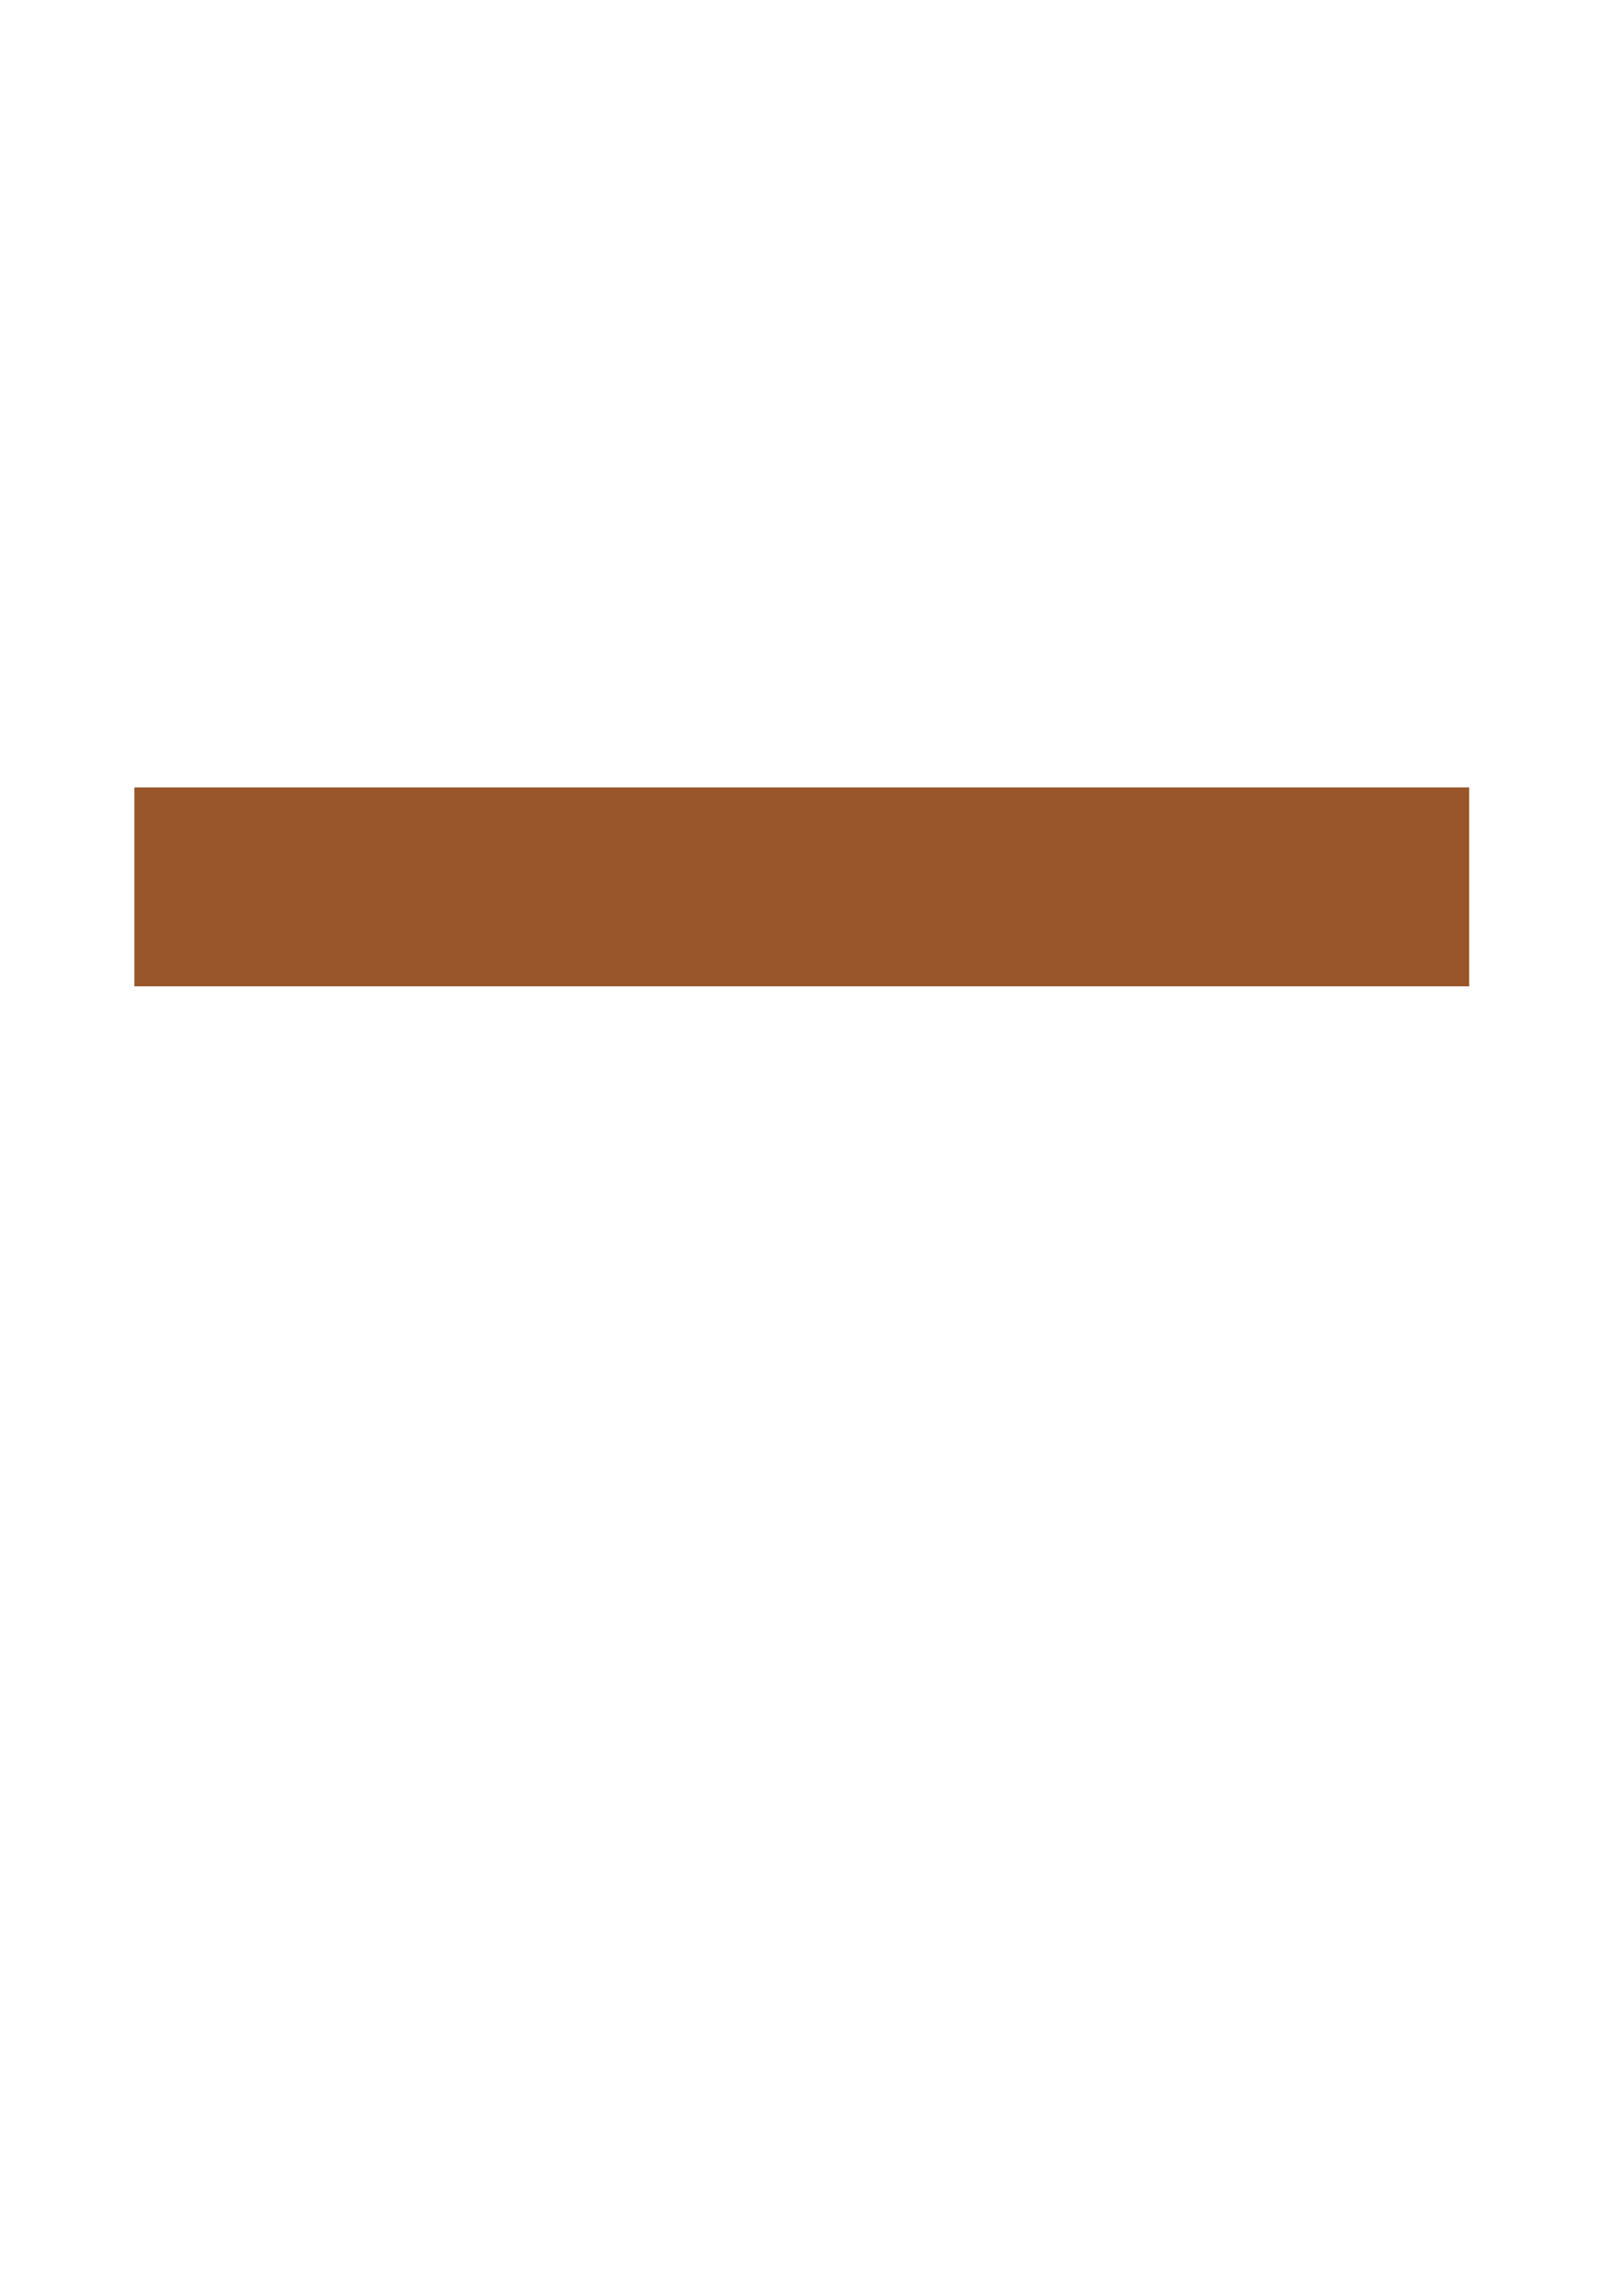 <?xml version="1.0" encoding="UTF-8" standalone="no"?>
<!-- Created with Inkscape (http://www.inkscape.org/) -->

<svg
   xmlns:dc="http://purl.org/dc/elements/1.1/"
   xmlns:cc="http://creativecommons.org/ns#"
   xmlns:rdf="http://www.w3.org/1999/02/22-rdf-syntax-ns#"
   xmlns:svg="http://www.w3.org/2000/svg"
   xmlns="http://www.w3.org/2000/svg"
   xmlns:sodipodi="http://sodipodi.sourceforge.net/DTD/sodipodi-0.dtd"
   xmlns:inkscape="http://www.inkscape.org/namespaces/inkscape"
   width="210mm"
   height="297mm"
   viewBox="0 0 744.094 1052.362"
   id="svg3588"
   version="1.1"
   inkscape:version="0.91 r13725"
   sodipodi:docname="platform.svg">
  <defs
     id="defs3590">
    <clipPath
       clipPathUnits="userSpaceOnUse"
       id="clipPath4456">
      <rect
         y="360.919"
         x="61.742"
         height="113.137"
         width="611.142"
         id="rect4458"
         style="color:#000000;display:inline;overflow:visible;visibility:visible;opacity:1;fill:#784421;fill-opacity:1;fill-rule:nonzero;stroke:none;stroke-width:4;stroke-linecap:butt;stroke-linejoin:round;stroke-miterlimit:4;stroke-dasharray:none;stroke-dashoffset:0;stroke-opacity:1;marker:none;enable-background:accumulate" />
    </clipPath>
    <clipPath
       clipPathUnits="userSpaceOnUse"
       id="clipPath4460">
      <rect
         y="360.919"
         x="61.742"
         height="113.137"
         width="611.142"
         id="rect4462"
         style="color:#000000;display:inline;overflow:visible;visibility:visible;opacity:1;fill:#784421;fill-opacity:1;fill-rule:nonzero;stroke:none;stroke-width:4;stroke-linecap:butt;stroke-linejoin:round;stroke-miterlimit:4;stroke-dasharray:none;stroke-dashoffset:0;stroke-opacity:1;marker:none;enable-background:accumulate" />
    </clipPath>
    <clipPath
       clipPathUnits="userSpaceOnUse"
       id="clipPath4464">
      <rect
         y="360.919"
         x="61.742"
         height="113.137"
         width="611.142"
         id="rect4466"
         style="color:#000000;display:inline;overflow:visible;visibility:visible;opacity:1;fill:#784421;fill-opacity:1;fill-rule:nonzero;stroke:none;stroke-width:4;stroke-linecap:butt;stroke-linejoin:round;stroke-miterlimit:4;stroke-dasharray:none;stroke-dashoffset:0;stroke-opacity:1;marker:none;enable-background:accumulate" />
    </clipPath>
    <clipPath
       clipPathUnits="userSpaceOnUse"
       id="clipPath4468">
      <rect
         y="360.919"
         x="61.742"
         height="113.137"
         width="611.142"
         id="rect4470"
         style="color:#000000;display:inline;overflow:visible;visibility:visible;opacity:1;fill:#784421;fill-opacity:1;fill-rule:nonzero;stroke:none;stroke-width:4;stroke-linecap:butt;stroke-linejoin:round;stroke-miterlimit:4;stroke-dasharray:none;stroke-dashoffset:0;stroke-opacity:1;marker:none;enable-background:accumulate" />
    </clipPath>
    <clipPath
       clipPathUnits="userSpaceOnUse"
       id="clipPath4472">
      <rect
         y="360.919"
         x="61.742"
         height="113.137"
         width="611.142"
         id="rect4474"
         style="color:#000000;display:inline;overflow:visible;visibility:visible;opacity:1;fill:#784421;fill-opacity:1;fill-rule:nonzero;stroke:none;stroke-width:4;stroke-linecap:butt;stroke-linejoin:round;stroke-miterlimit:4;stroke-dasharray:none;stroke-dashoffset:0;stroke-opacity:1;marker:none;enable-background:accumulate" />
    </clipPath>
    <clipPath
       clipPathUnits="userSpaceOnUse"
       id="clipPath4476">
      <rect
         y="360.919"
         x="61.742"
         height="113.137"
         width="611.142"
         id="rect4478"
         style="color:#000000;display:inline;overflow:visible;visibility:visible;opacity:1;fill:#784421;fill-opacity:1;fill-rule:nonzero;stroke:none;stroke-width:4;stroke-linecap:butt;stroke-linejoin:round;stroke-miterlimit:4;stroke-dasharray:none;stroke-dashoffset:0;stroke-opacity:1;marker:none;enable-background:accumulate" />
    </clipPath>
    <clipPath
       clipPathUnits="userSpaceOnUse"
       id="clipPath4480">
      <rect
         y="360.919"
         x="61.742"
         height="113.137"
         width="611.142"
         id="rect4482"
         style="color:#000000;display:inline;overflow:visible;visibility:visible;opacity:1;fill:#784421;fill-opacity:1;fill-rule:nonzero;stroke:none;stroke-width:4;stroke-linecap:butt;stroke-linejoin:round;stroke-miterlimit:4;stroke-dasharray:none;stroke-dashoffset:0;stroke-opacity:1;marker:none;enable-background:accumulate" />
    </clipPath>
    <clipPath
       clipPathUnits="userSpaceOnUse"
       id="clipPath4484">
      <rect
         y="360.919"
         x="61.742"
         height="113.137"
         width="611.142"
         id="rect4486"
         style="color:#000000;display:inline;overflow:visible;visibility:visible;opacity:1;fill:#784421;fill-opacity:1;fill-rule:nonzero;stroke:none;stroke-width:4;stroke-linecap:butt;stroke-linejoin:round;stroke-miterlimit:4;stroke-dasharray:none;stroke-dashoffset:0;stroke-opacity:1;marker:none;enable-background:accumulate" />
    </clipPath>
    <clipPath
       clipPathUnits="userSpaceOnUse"
       id="clipPath4488">
      <rect
         y="360.919"
         x="61.742"
         height="113.137"
         width="611.142"
         id="rect4490"
         style="color:#000000;display:inline;overflow:visible;visibility:visible;opacity:1;fill:#784421;fill-opacity:1;fill-rule:nonzero;stroke:none;stroke-width:4;stroke-linecap:butt;stroke-linejoin:round;stroke-miterlimit:4;stroke-dasharray:none;stroke-dashoffset:0;stroke-opacity:1;marker:none;enable-background:accumulate" />
    </clipPath>
    <clipPath
       clipPathUnits="userSpaceOnUse"
       id="clipPath4492">
      <rect
         y="360.919"
         x="61.742"
         height="113.137"
         width="611.142"
         id="rect4494"
         style="color:#000000;display:inline;overflow:visible;visibility:visible;opacity:1;fill:#784421;fill-opacity:1;fill-rule:nonzero;stroke:none;stroke-width:4;stroke-linecap:butt;stroke-linejoin:round;stroke-miterlimit:4;stroke-dasharray:none;stroke-dashoffset:0;stroke-opacity:1;marker:none;enable-background:accumulate" />
    </clipPath>
    <clipPath
       clipPathUnits="userSpaceOnUse"
       id="clipPath4496">
      <rect
         y="360.919"
         x="61.742"
         height="113.137"
         width="611.142"
         id="rect4498"
         style="color:#000000;display:inline;overflow:visible;visibility:visible;opacity:1;fill:#784421;fill-opacity:1;fill-rule:nonzero;stroke:none;stroke-width:4;stroke-linecap:butt;stroke-linejoin:round;stroke-miterlimit:4;stroke-dasharray:none;stroke-dashoffset:0;stroke-opacity:1;marker:none;enable-background:accumulate" />
    </clipPath>
    <clipPath
       clipPathUnits="userSpaceOnUse"
       id="clipPath4500">
      <rect
         y="360.919"
         x="61.742"
         height="113.137"
         width="611.142"
         id="rect4502"
         style="color:#000000;display:inline;overflow:visible;visibility:visible;opacity:1;fill:#784421;fill-opacity:1;fill-rule:nonzero;stroke:none;stroke-width:4;stroke-linecap:butt;stroke-linejoin:round;stroke-miterlimit:4;stroke-dasharray:none;stroke-dashoffset:0;stroke-opacity:1;marker:none;enable-background:accumulate" />
    </clipPath>
    <clipPath
       clipPathUnits="userSpaceOnUse"
       id="clipPath4504">
      <rect
         y="360.919"
         x="61.742"
         height="113.137"
         width="611.142"
         id="rect4506"
         style="color:#000000;display:inline;overflow:visible;visibility:visible;opacity:1;fill:#784421;fill-opacity:1;fill-rule:nonzero;stroke:none;stroke-width:4;stroke-linecap:butt;stroke-linejoin:round;stroke-miterlimit:4;stroke-dasharray:none;stroke-dashoffset:0;stroke-opacity:1;marker:none;enable-background:accumulate" />
    </clipPath>
    <clipPath
       clipPathUnits="userSpaceOnUse"
       id="clipPath4508">
      <rect
         y="360.919"
         x="61.742"
         height="113.137"
         width="611.142"
         id="rect4510"
         style="color:#000000;display:inline;overflow:visible;visibility:visible;opacity:1;fill:#784421;fill-opacity:1;fill-rule:nonzero;stroke:none;stroke-width:4;stroke-linecap:butt;stroke-linejoin:round;stroke-miterlimit:4;stroke-dasharray:none;stroke-dashoffset:0;stroke-opacity:1;marker:none;enable-background:accumulate" />
    </clipPath>
    <clipPath
       clipPathUnits="userSpaceOnUse"
       id="clipPath4512">
      <rect
         y="360.919"
         x="61.742"
         height="113.137"
         width="611.142"
         id="rect4514"
         style="color:#000000;display:inline;overflow:visible;visibility:visible;opacity:1;fill:#784421;fill-opacity:1;fill-rule:nonzero;stroke:none;stroke-width:4;stroke-linecap:butt;stroke-linejoin:round;stroke-miterlimit:4;stroke-dasharray:none;stroke-dashoffset:0;stroke-opacity:1;marker:none;enable-background:accumulate" />
    </clipPath>
    <clipPath
       clipPathUnits="userSpaceOnUse"
       id="clipPath4516">
      <rect
         y="360.919"
         x="61.742"
         height="113.137"
         width="611.142"
         id="rect4518"
         style="color:#000000;display:inline;overflow:visible;visibility:visible;opacity:1;fill:#784421;fill-opacity:1;fill-rule:nonzero;stroke:none;stroke-width:4;stroke-linecap:butt;stroke-linejoin:round;stroke-miterlimit:4;stroke-dasharray:none;stroke-dashoffset:0;stroke-opacity:1;marker:none;enable-background:accumulate" />
    </clipPath>
    <clipPath
       clipPathUnits="userSpaceOnUse"
       id="clipPath4520">
      <rect
         y="360.919"
         x="61.742"
         height="113.137"
         width="611.142"
         id="rect4522"
         style="color:#000000;display:inline;overflow:visible;visibility:visible;opacity:1;fill:#784421;fill-opacity:1;fill-rule:nonzero;stroke:none;stroke-width:4;stroke-linecap:butt;stroke-linejoin:round;stroke-miterlimit:4;stroke-dasharray:none;stroke-dashoffset:0;stroke-opacity:1;marker:none;enable-background:accumulate" />
    </clipPath>
    <clipPath
       clipPathUnits="userSpaceOnUse"
       id="clipPath4524">
      <rect
         y="360.919"
         x="61.742"
         height="113.137"
         width="611.142"
         id="rect4526"
         style="color:#000000;display:inline;overflow:visible;visibility:visible;opacity:1;fill:#784421;fill-opacity:1;fill-rule:nonzero;stroke:none;stroke-width:4;stroke-linecap:butt;stroke-linejoin:round;stroke-miterlimit:4;stroke-dasharray:none;stroke-dashoffset:0;stroke-opacity:1;marker:none;enable-background:accumulate" />
    </clipPath>
    <clipPath
       clipPathUnits="userSpaceOnUse"
       id="clipPath4528">
      <rect
         y="360.919"
         x="61.742"
         height="113.137"
         width="611.142"
         id="rect4530"
         style="color:#000000;display:inline;overflow:visible;visibility:visible;opacity:1;fill:#784421;fill-opacity:1;fill-rule:nonzero;stroke:none;stroke-width:4;stroke-linecap:butt;stroke-linejoin:round;stroke-miterlimit:4;stroke-dasharray:none;stroke-dashoffset:0;stroke-opacity:1;marker:none;enable-background:accumulate" />
    </clipPath>
    <clipPath
       clipPathUnits="userSpaceOnUse"
       id="clipPath4578">
      <rect
         inkscape:export-ydpi="14.78"
         inkscape:export-xdpi="14.78"
         inkscape:export-filename="/home/reg/vcs/games/sgl/examples/scalavator/desktop/target/scala-2.12/classes/drawable/platform.png"
         transform="matrix(1.001,0,0,0.804,-0.087,70.895)"
         clip-path="url(#clipPath4528)"
         y="360.919"
         x="61.742"
         height="113.137"
         width="611.142"
         id="rect4580"
         style="color:#000000;display:inline;overflow:visible;visibility:visible;opacity:1;fill:#98562a;fill-opacity:1;fill-rule:nonzero;stroke:none;stroke-width:4;stroke-linecap:butt;stroke-linejoin:round;stroke-miterlimit:4;stroke-dasharray:none;stroke-dashoffset:0;stroke-opacity:1;marker:none;enable-background:accumulate" />
    </clipPath>
    <clipPath
       clipPathUnits="userSpaceOnUse"
       id="clipPath4582">
      <rect
         inkscape:export-ydpi="14.78"
         inkscape:export-xdpi="14.78"
         inkscape:export-filename="/home/reg/vcs/games/sgl/examples/scalavator/desktop/target/scala-2.12/classes/drawable/platform.png"
         transform="matrix(1.001,0,0,0.804,-0.087,70.895)"
         clip-path="url(#clipPath4528)"
         y="360.919"
         x="61.742"
         height="113.137"
         width="611.142"
         id="rect4584"
         style="color:#000000;display:inline;overflow:visible;visibility:visible;opacity:1;fill:#98562a;fill-opacity:1;fill-rule:nonzero;stroke:none;stroke-width:4;stroke-linecap:butt;stroke-linejoin:round;stroke-miterlimit:4;stroke-dasharray:none;stroke-dashoffset:0;stroke-opacity:1;marker:none;enable-background:accumulate" />
    </clipPath>
    <clipPath
       clipPathUnits="userSpaceOnUse"
       id="clipPath4586">
      <rect
         inkscape:export-ydpi="14.78"
         inkscape:export-xdpi="14.78"
         inkscape:export-filename="/home/reg/vcs/games/sgl/examples/scalavator/desktop/target/scala-2.12/classes/drawable/platform.png"
         transform="matrix(1.001,0,0,3.211,-0.087,-797.826)"
         clip-path="url(#clipPath4528)"
         y="360.919"
         x="61.742"
         height="113.137"
         width="611.142"
         id="rect4588"
         style="color:#000000;display:inline;overflow:visible;visibility:visible;opacity:1;fill:#98562a;fill-opacity:1;fill-rule:nonzero;stroke:none;stroke-width:4;stroke-linecap:butt;stroke-linejoin:round;stroke-miterlimit:4;stroke-dasharray:none;stroke-dashoffset:0;stroke-opacity:1;marker:none;enable-background:accumulate" />
    </clipPath>
    <clipPath
       clipPathUnits="userSpaceOnUse"
       id="clipPath4590">
      <rect
         inkscape:export-ydpi="14.78"
         inkscape:export-xdpi="14.78"
         inkscape:export-filename="/home/reg/vcs/games/sgl/examples/scalavator/desktop/target/scala-2.12/classes/drawable/platform.png"
         transform="matrix(1.001,0,0,0.804,-0.087,70.895)"
         clip-path="url(#clipPath4528)"
         y="360.919"
         x="61.742"
         height="113.137"
         width="611.142"
         id="rect4592"
         style="color:#000000;display:inline;overflow:visible;visibility:visible;opacity:1;fill:#98562a;fill-opacity:1;fill-rule:nonzero;stroke:none;stroke-width:4;stroke-linecap:butt;stroke-linejoin:round;stroke-miterlimit:4;stroke-dasharray:none;stroke-dashoffset:0;stroke-opacity:1;marker:none;enable-background:accumulate" />
    </clipPath>
    <clipPath
       clipPathUnits="userSpaceOnUse"
       id="clipPath4594">
      <rect
         inkscape:export-ydpi="14.78"
         inkscape:export-xdpi="14.78"
         inkscape:export-filename="/home/reg/vcs/games/sgl/examples/scalavator/desktop/target/scala-2.12/classes/drawable/platform.png"
         transform="matrix(1.001,0,0,0.804,2.944,68.369)"
         clip-path="url(#clipPath4528)"
         y="360.919"
         x="61.742"
         height="113.137"
         width="611.142"
         id="rect4596"
         style="color:#000000;display:inline;overflow:visible;visibility:visible;opacity:1;fill:#98562a;fill-opacity:1;fill-rule:nonzero;stroke:none;stroke-width:4;stroke-linecap:butt;stroke-linejoin:round;stroke-miterlimit:4;stroke-dasharray:none;stroke-dashoffset:0;stroke-opacity:1;marker:none;enable-background:accumulate" />
    </clipPath>
    <clipPath
       clipPathUnits="userSpaceOnUse"
       id="clipPath4598">
      <rect
         inkscape:export-ydpi="14.78"
         inkscape:export-xdpi="14.78"
         inkscape:export-filename="/home/reg/vcs/games/sgl/examples/scalavator/desktop/target/scala-2.12/classes/drawable/platform.png"
         transform="matrix(1.001,0,0,0.804,-0.087,70.895)"
         clip-path="url(#clipPath4528)"
         y="360.919"
         x="61.742"
         height="113.137"
         width="611.142"
         id="rect4600"
         style="color:#000000;display:inline;overflow:visible;visibility:visible;opacity:1;fill:#98562a;fill-opacity:1;fill-rule:nonzero;stroke:none;stroke-width:4;stroke-linecap:butt;stroke-linejoin:round;stroke-miterlimit:4;stroke-dasharray:none;stroke-dashoffset:0;stroke-opacity:1;marker:none;enable-background:accumulate" />
    </clipPath>
    <clipPath
       clipPathUnits="userSpaceOnUse"
       id="clipPath4602">
      <rect
         inkscape:export-ydpi="14.78"
         inkscape:export-xdpi="14.78"
         inkscape:export-filename="/home/reg/vcs/games/sgl/examples/scalavator/desktop/target/scala-2.12/classes/drawable/platform.png"
         transform="matrix(1.001,0,0,0.804,-0.087,70.895)"
         clip-path="url(#clipPath4528)"
         y="360.919"
         x="61.742"
         height="113.137"
         width="611.142"
         id="rect4604"
         style="color:#000000;display:inline;overflow:visible;visibility:visible;opacity:1;fill:#98562a;fill-opacity:1;fill-rule:nonzero;stroke:none;stroke-width:4;stroke-linecap:butt;stroke-linejoin:round;stroke-miterlimit:4;stroke-dasharray:none;stroke-dashoffset:0;stroke-opacity:1;marker:none;enable-background:accumulate" />
    </clipPath>
    <clipPath
       clipPathUnits="userSpaceOnUse"
       id="clipPath4606">
      <rect
         inkscape:export-ydpi="14.78"
         inkscape:export-xdpi="14.78"
         inkscape:export-filename="/home/reg/vcs/games/sgl/examples/scalavator/desktop/target/scala-2.12/classes/drawable/platform.png"
         transform="matrix(1.001,0,0,0.804,-0.087,70.895)"
         clip-path="url(#clipPath4528)"
         y="360.919"
         x="61.742"
         height="113.137"
         width="611.142"
         id="rect4608"
         style="color:#000000;display:inline;overflow:visible;visibility:visible;opacity:1;fill:#98562a;fill-opacity:1;fill-rule:nonzero;stroke:none;stroke-width:4;stroke-linecap:butt;stroke-linejoin:round;stroke-miterlimit:4;stroke-dasharray:none;stroke-dashoffset:0;stroke-opacity:1;marker:none;enable-background:accumulate" />
    </clipPath>
    <clipPath
       clipPathUnits="userSpaceOnUse"
       id="clipPath4610">
      <rect
         inkscape:export-ydpi="14.78"
         inkscape:export-xdpi="14.78"
         inkscape:export-filename="/home/reg/vcs/games/sgl/examples/scalavator/desktop/target/scala-2.12/classes/drawable/platform.png"
         transform="matrix(1.001,0,0,0.804,-0.087,70.895)"
         clip-path="url(#clipPath4528)"
         y="360.919"
         x="61.742"
         height="113.137"
         width="611.142"
         id="rect4612"
         style="color:#000000;display:inline;overflow:visible;visibility:visible;opacity:1;fill:#98562a;fill-opacity:1;fill-rule:nonzero;stroke:none;stroke-width:4;stroke-linecap:butt;stroke-linejoin:round;stroke-miterlimit:4;stroke-dasharray:none;stroke-dashoffset:0;stroke-opacity:1;marker:none;enable-background:accumulate" />
    </clipPath>
    <clipPath
       clipPathUnits="userSpaceOnUse"
       id="clipPath4614">
      <rect
         inkscape:export-ydpi="14.78"
         inkscape:export-xdpi="14.78"
         inkscape:export-filename="/home/reg/vcs/games/sgl/examples/scalavator/desktop/target/scala-2.12/classes/drawable/platform.png"
         transform="matrix(1.001,0,0,0.804,-0.087,70.895)"
         clip-path="url(#clipPath4528)"
         y="360.919"
         x="61.742"
         height="113.137"
         width="611.142"
         id="rect4616"
         style="color:#000000;display:inline;overflow:visible;visibility:visible;opacity:1;fill:#98562a;fill-opacity:1;fill-rule:nonzero;stroke:none;stroke-width:4;stroke-linecap:butt;stroke-linejoin:round;stroke-miterlimit:4;stroke-dasharray:none;stroke-dashoffset:0;stroke-opacity:1;marker:none;enable-background:accumulate" />
    </clipPath>
    <clipPath
       clipPathUnits="userSpaceOnUse"
       id="clipPath4618">
      <rect
         inkscape:export-ydpi="14.78"
         inkscape:export-xdpi="14.78"
         inkscape:export-filename="/home/reg/vcs/games/sgl/examples/scalavator/desktop/target/scala-2.12/classes/drawable/platform.png"
         transform="matrix(1.001,0,0,0.804,-0.087,70.895)"
         clip-path="url(#clipPath4528)"
         y="360.919"
         x="61.742"
         height="113.137"
         width="611.142"
         id="rect4620"
         style="color:#000000;display:inline;overflow:visible;visibility:visible;opacity:1;fill:#98562a;fill-opacity:1;fill-rule:nonzero;stroke:none;stroke-width:4;stroke-linecap:butt;stroke-linejoin:round;stroke-miterlimit:4;stroke-dasharray:none;stroke-dashoffset:0;stroke-opacity:1;marker:none;enable-background:accumulate" />
    </clipPath>
    <clipPath
       clipPathUnits="userSpaceOnUse"
       id="clipPath4622">
      <rect
         inkscape:export-ydpi="14.78"
         inkscape:export-xdpi="14.78"
         inkscape:export-filename="/home/reg/vcs/games/sgl/examples/scalavator/desktop/target/scala-2.12/classes/drawable/platform.png"
         transform="matrix(1.001,0,0,0.804,-0.087,70.895)"
         clip-path="url(#clipPath4528)"
         y="360.919"
         x="61.742"
         height="113.137"
         width="611.142"
         id="rect4624"
         style="color:#000000;display:inline;overflow:visible;visibility:visible;opacity:1;fill:#98562a;fill-opacity:1;fill-rule:nonzero;stroke:none;stroke-width:4;stroke-linecap:butt;stroke-linejoin:round;stroke-miterlimit:4;stroke-dasharray:none;stroke-dashoffset:0;stroke-opacity:1;marker:none;enable-background:accumulate" />
    </clipPath>
    <clipPath
       clipPathUnits="userSpaceOnUse"
       id="clipPath4626">
      <rect
         inkscape:export-ydpi="14.78"
         inkscape:export-xdpi="14.78"
         inkscape:export-filename="/home/reg/vcs/games/sgl/examples/scalavator/desktop/target/scala-2.12/classes/drawable/platform.png"
         transform="matrix(1.001,0,0,0.804,-0.087,70.895)"
         clip-path="url(#clipPath4528)"
         y="360.919"
         x="61.742"
         height="113.137"
         width="611.142"
         id="rect4628"
         style="color:#000000;display:inline;overflow:visible;visibility:visible;opacity:1;fill:#98562a;fill-opacity:1;fill-rule:nonzero;stroke:none;stroke-width:4;stroke-linecap:butt;stroke-linejoin:round;stroke-miterlimit:4;stroke-dasharray:none;stroke-dashoffset:0;stroke-opacity:1;marker:none;enable-background:accumulate" />
    </clipPath>
    <clipPath
       clipPathUnits="userSpaceOnUse"
       id="clipPath4630">
      <rect
         inkscape:export-ydpi="14.78"
         inkscape:export-xdpi="14.78"
         inkscape:export-filename="/home/reg/vcs/games/sgl/examples/scalavator/desktop/target/scala-2.12/classes/drawable/platform.png"
         transform="matrix(1.001,0,0,0.804,-0.087,70.895)"
         clip-path="url(#clipPath4528)"
         y="360.919"
         x="61.742"
         height="113.137"
         width="611.142"
         id="rect4632"
         style="color:#000000;display:inline;overflow:visible;visibility:visible;opacity:1;fill:#98562a;fill-opacity:1;fill-rule:nonzero;stroke:none;stroke-width:4;stroke-linecap:butt;stroke-linejoin:round;stroke-miterlimit:4;stroke-dasharray:none;stroke-dashoffset:0;stroke-opacity:1;marker:none;enable-background:accumulate" />
    </clipPath>
    <clipPath
       clipPathUnits="userSpaceOnUse"
       id="clipPath4634">
      <rect
         inkscape:export-ydpi="14.78"
         inkscape:export-xdpi="14.78"
         inkscape:export-filename="/home/reg/vcs/games/sgl/examples/scalavator/desktop/target/scala-2.12/classes/drawable/platform.png"
         transform="matrix(1.001,0,0,0.804,-0.087,70.895)"
         clip-path="url(#clipPath4528)"
         y="360.919"
         x="61.742"
         height="113.137"
         width="611.142"
         id="rect4636"
         style="color:#000000;display:inline;overflow:visible;visibility:visible;opacity:1;fill:#98562a;fill-opacity:1;fill-rule:nonzero;stroke:none;stroke-width:4;stroke-linecap:butt;stroke-linejoin:round;stroke-miterlimit:4;stroke-dasharray:none;stroke-dashoffset:0;stroke-opacity:1;marker:none;enable-background:accumulate" />
    </clipPath>
    <clipPath
       clipPathUnits="userSpaceOnUse"
       id="clipPath4638">
      <rect
         inkscape:export-ydpi="14.78"
         inkscape:export-xdpi="14.78"
         inkscape:export-filename="/home/reg/vcs/games/sgl/examples/scalavator/desktop/target/scala-2.12/classes/drawable/platform.png"
         transform="matrix(1.001,0,0,0.804,-0.087,70.895)"
         clip-path="url(#clipPath4528)"
         y="360.919"
         x="61.742"
         height="113.137"
         width="611.142"
         id="rect4640"
         style="color:#000000;display:inline;overflow:visible;visibility:visible;opacity:1;fill:#98562a;fill-opacity:1;fill-rule:nonzero;stroke:none;stroke-width:4;stroke-linecap:butt;stroke-linejoin:round;stroke-miterlimit:4;stroke-dasharray:none;stroke-dashoffset:0;stroke-opacity:1;marker:none;enable-background:accumulate" />
    </clipPath>
    <clipPath
       clipPathUnits="userSpaceOnUse"
       id="clipPath4642">
      <rect
         inkscape:export-ydpi="14.78"
         inkscape:export-xdpi="14.78"
         inkscape:export-filename="/home/reg/vcs/games/sgl/examples/scalavator/desktop/target/scala-2.12/classes/drawable/platform.png"
         transform="matrix(1.001,0,0,0.804,-0.087,70.895)"
         clip-path="url(#clipPath4528)"
         y="360.919"
         x="61.742"
         height="113.137"
         width="611.142"
         id="rect4644"
         style="color:#000000;display:inline;overflow:visible;visibility:visible;opacity:1;fill:#98562a;fill-opacity:1;fill-rule:nonzero;stroke:none;stroke-width:4;stroke-linecap:butt;stroke-linejoin:round;stroke-miterlimit:4;stroke-dasharray:none;stroke-dashoffset:0;stroke-opacity:1;marker:none;enable-background:accumulate" />
    </clipPath>
    <clipPath
       clipPathUnits="userSpaceOnUse"
       id="clipPath4646">
      <rect
         inkscape:export-ydpi="14.78"
         inkscape:export-xdpi="14.78"
         inkscape:export-filename="/home/reg/vcs/games/sgl/examples/scalavator/desktop/target/scala-2.12/classes/drawable/platform.png"
         transform="matrix(1.001,0,0,0.804,-0.087,70.895)"
         clip-path="url(#clipPath4528)"
         y="360.919"
         x="61.742"
         height="113.137"
         width="611.142"
         id="rect4648"
         style="color:#000000;display:inline;overflow:visible;visibility:visible;opacity:1;fill:#98562a;fill-opacity:1;fill-rule:nonzero;stroke:none;stroke-width:4;stroke-linecap:butt;stroke-linejoin:round;stroke-miterlimit:4;stroke-dasharray:none;stroke-dashoffset:0;stroke-opacity:1;marker:none;enable-background:accumulate" />
    </clipPath>
    <clipPath
       clipPathUnits="userSpaceOnUse"
       id="clipPath4650">
      <rect
         inkscape:export-ydpi="14.78"
         inkscape:export-xdpi="14.78"
         inkscape:export-filename="/home/reg/vcs/games/sgl/examples/scalavator/desktop/target/scala-2.12/classes/drawable/platform.png"
         transform="matrix(1.001,0,0,0.804,-0.087,70.895)"
         clip-path="url(#clipPath4528)"
         y="360.919"
         x="61.742"
         height="113.137"
         width="611.142"
         id="rect4652"
         style="color:#000000;display:inline;overflow:visible;visibility:visible;opacity:1;fill:#98562a;fill-opacity:1;fill-rule:nonzero;stroke:none;stroke-width:4;stroke-linecap:butt;stroke-linejoin:round;stroke-miterlimit:4;stroke-dasharray:none;stroke-dashoffset:0;stroke-opacity:1;marker:none;enable-background:accumulate" />
    </clipPath>
    <clipPath
       clipPathUnits="userSpaceOnUse"
       id="clipPath4654">
      <rect
         inkscape:export-ydpi="14.78"
         inkscape:export-xdpi="14.78"
         inkscape:export-filename="/home/reg/vcs/games/sgl/examples/scalavator/desktop/target/scala-2.12/classes/drawable/platform.png"
         transform="matrix(1.001,0,0,0.804,-0.087,70.895)"
         clip-path="url(#clipPath4528)"
         y="360.919"
         x="61.742"
         height="113.137"
         width="611.142"
         id="rect4656"
         style="color:#000000;display:inline;overflow:visible;visibility:visible;opacity:1;fill:#98562a;fill-opacity:1;fill-rule:nonzero;stroke:none;stroke-width:4;stroke-linecap:butt;stroke-linejoin:round;stroke-miterlimit:4;stroke-dasharray:none;stroke-dashoffset:0;stroke-opacity:1;marker:none;enable-background:accumulate" />
    </clipPath>
    <clipPath
       clipPathUnits="userSpaceOnUse"
       id="clipPath4658">
      <rect
         inkscape:export-ydpi="14.78"
         inkscape:export-xdpi="14.78"
         inkscape:export-filename="/home/reg/vcs/games/sgl/examples/scalavator/desktop/target/scala-2.12/classes/drawable/platform.png"
         clip-path="url(#clipPath4528)"
         y="360.919"
         x="61.742"
         height="113.137"
         width="611.142"
         id="rect4660"
         style="color:#000000;display:inline;overflow:visible;visibility:visible;opacity:1;fill:#98562a;fill-opacity:1;fill-rule:nonzero;stroke:none;stroke-width:4;stroke-linecap:butt;stroke-linejoin:round;stroke-miterlimit:4;stroke-dasharray:none;stroke-dashoffset:0;stroke-opacity:1;marker:none;enable-background:accumulate" />
    </clipPath>
  </defs>
  <sodipodi:namedview
     id="base"
     pagecolor="#ffffff"
     bordercolor="#666666"
     borderopacity="1.0"
     inkscape:pageopacity="0.0"
     inkscape:pageshadow="2"
     inkscape:zoom="0.98994949"
     inkscape:cx="190.19516"
     inkscape:cy="811.64482"
     inkscape:document-units="px"
     inkscape:current-layer="layer1"
     showgrid="false"
     inkscape:window-width="1920"
     inkscape:window-height="1016"
     inkscape:window-x="0"
     inkscape:window-y="27"
     inkscape:window-maximized="1" />
  <g
     inkscape:label="Layer 1"
     inkscape:groupmode="layer"
     id="layer1">
    <rect
       style="color:#000000;display:inline;overflow:visible;visibility:visible;opacity:1;fill:#98562a;fill-opacity:1;fill-rule:nonzero;stroke:none;stroke-width:4;stroke-linecap:butt;stroke-linejoin:round;stroke-miterlimit:4;stroke-dasharray:none;stroke-dashoffset:0;stroke-opacity:1;marker:none;enable-background:accumulate"
       id="rect3596"
       width="611.142"
       height="113.137"
       x="61.742"
       y="360.919"
       clip-path="url(#clipPath4658)"
       transform="matrix(1.001,0,0,0.634,-0.087,132.122)"
       inkscape:export-filename="/home/reg/vcs/games/sgl/examples/scalavator/desktop/src/main/resources/drawable/platform.png"
       inkscape:export-xdpi="14.705882"
       inkscape:export-ydpi="14.705882" />
    <ellipse
       style="color:#000000;display:inline;overflow:visible;visibility:visible;opacity:1;fill:#71c845;fill-opacity:1;fill-rule:nonzero;stroke:none;stroke-width:4;stroke-linecap:butt;stroke-linejoin:round;stroke-miterlimit:4;stroke-dasharray:none;stroke-dashoffset:0;stroke-opacity:1;marker:none;enable-background:accumulate"
       id="path4398"
       cx="112.143"
       cy="360.577"
       rx="27.857"
       ry="21.071"
       clip-path="url(#clipPath4654)"
       inkscape:export-filename="/home/reg/vcs/games/sgl/examples/scalavator/desktop/src/main/resources/drawable/platform.png"
       inkscape:export-xdpi="14.705882"
       inkscape:export-ydpi="14.705882" />
    <ellipse
       ry="20"
       rx="25.357"
       cy="373.077"
       cx="88.929"
       id="ellipse4400"
       style="color:#000000;display:inline;overflow:visible;visibility:visible;opacity:1;fill:#71c845;fill-opacity:1;fill-rule:nonzero;stroke:none;stroke-width:4;stroke-linecap:butt;stroke-linejoin:round;stroke-miterlimit:4;stroke-dasharray:none;stroke-dashoffset:0;stroke-opacity:1;marker:none;enable-background:accumulate"
       clip-path="url(#clipPath4650)"
       inkscape:export-filename="/home/reg/vcs/games/sgl/examples/scalavator/desktop/src/main/resources/drawable/platform.png"
       inkscape:export-xdpi="14.705882"
       inkscape:export-ydpi="14.705882" />
    <ellipse
       style="color:#000000;display:inline;overflow:visible;visibility:visible;opacity:1;fill:#71c845;fill-opacity:1;fill-rule:nonzero;stroke:none;stroke-width:4;stroke-linecap:butt;stroke-linejoin:round;stroke-miterlimit:4;stroke-dasharray:none;stroke-dashoffset:0;stroke-opacity:1;marker:none;enable-background:accumulate"
       id="path4404"
       cx="184.643"
       cy="370.934"
       rx="23.929"
       ry="14.286"
       clip-path="url(#clipPath4646)"
       inkscape:export-filename="/home/reg/vcs/games/sgl/examples/scalavator/desktop/src/main/resources/drawable/platform.png"
       inkscape:export-xdpi="14.705882"
       inkscape:export-ydpi="14.705882" />
    <ellipse
       style="color:#000000;display:inline;overflow:visible;visibility:visible;opacity:1;fill:#71c845;fill-opacity:1;fill-rule:nonzero;stroke:none;stroke-width:4;stroke-linecap:butt;stroke-linejoin:round;stroke-miterlimit:4;stroke-dasharray:none;stroke-dashoffset:0;stroke-opacity:1;marker:none;enable-background:accumulate"
       id="path4406"
       cx="207.857"
       cy="370.219"
       rx="17.143"
       ry="27.857"
       clip-path="url(#clipPath4642)"
       inkscape:export-filename="/home/reg/vcs/games/sgl/examples/scalavator/desktop/src/main/resources/drawable/platform.png"
       inkscape:export-xdpi="14.705882"
       inkscape:export-ydpi="14.705882" />
    <ellipse
       style="color:#000000;display:inline;overflow:visible;visibility:visible;opacity:1;fill:#71c845;fill-opacity:1;fill-rule:nonzero;stroke:none;stroke-width:4;stroke-linecap:butt;stroke-linejoin:round;stroke-miterlimit:4;stroke-dasharray:none;stroke-dashoffset:0;stroke-opacity:1;marker:none;enable-background:accumulate"
       id="path4408"
       cx="226.786"
       cy="370.576"
       rx="15.357"
       ry="28.929"
       clip-path="url(#clipPath4638)"
       inkscape:export-filename="/home/reg/vcs/games/sgl/examples/scalavator/desktop/src/main/resources/drawable/platform.png"
       inkscape:export-xdpi="14.705882"
       inkscape:export-ydpi="14.705882" />
    <ellipse
       style="color:#000000;display:inline;overflow:visible;visibility:visible;opacity:1;fill:#71c845;fill-opacity:1;fill-rule:nonzero;stroke:none;stroke-width:4;stroke-linecap:butt;stroke-linejoin:round;stroke-miterlimit:4;stroke-dasharray:none;stroke-dashoffset:0;stroke-opacity:1;marker:none;enable-background:accumulate"
       id="path4410"
       cx="245.714"
       cy="373.077"
       rx="22.143"
       ry="19.286"
       clip-path="url(#clipPath4634)"
       inkscape:export-filename="/home/reg/vcs/games/sgl/examples/scalavator/desktop/src/main/resources/drawable/platform.png"
       inkscape:export-xdpi="14.705882"
       inkscape:export-ydpi="14.705882" />
    <path
       style="color:#000000;display:inline;overflow:visible;visibility:visible;opacity:1;fill:#71c845;fill-opacity:1;fill-rule:nonzero;stroke:none;stroke-width:4;stroke-linecap:butt;stroke-linejoin:round;stroke-miterlimit:4;stroke-dasharray:none;stroke-dashoffset:0;stroke-opacity:1;marker:none;enable-background:accumulate"
       id="path4423"
       sodipodi:type="arc"
       sodipodi:cx="274.28574"
       sodipodi:cy="375.21936"
       sodipodi:rx="19.285715"
       sodipodi:ry="22.857143"
       sodipodi:start="0"
       sodipodi:end="5.4828646"
       sodipodi:open="true"
       d="m 293.571,375.219 a 19.286,22.857 0 0 1 -15.453,22.401 19.286,22.857 0 0 1 -21.595,-13.497 19.286,22.857 0 0 1 6.869,-27.766 19.286,22.857 0 0 1 24.325,2.46"
       clip-path="url(#clipPath4630)"
       inkscape:export-filename="/home/reg/vcs/games/sgl/examples/scalavator/desktop/src/main/resources/drawable/platform.png"
       inkscape:export-xdpi="14.705882"
       inkscape:export-ydpi="14.705882" />
    <path
       style="color:#000000;display:inline;overflow:visible;visibility:visible;opacity:1;fill:#71c845;fill-opacity:1;fill-rule:nonzero;stroke:none;stroke-width:4;stroke-linecap:butt;stroke-linejoin:round;stroke-miterlimit:4;stroke-dasharray:none;stroke-dashoffset:0;stroke-opacity:1;marker:none;enable-background:accumulate"
       id="path4425"
       sodipodi:type="arc"
       sodipodi:cx="300.71429"
       sodipodi:cy="368.07648"
       sodipodi:rx="18.571428"
       sodipodi:ry="21.428572"
       sodipodi:start="0"
       sodipodi:end="5.4828646"
       d="m 319.286,368.076 a 18.571,21.429 0 0 1 -14.88,21.001 18.571,21.429 0 0 1 -20.795,-12.653 18.571,21.429 0 0 1 6.614,-26.031 18.571,21.429 0 0 1 23.424,2.306"
       clip-path="url(#clipPath4626)"
       sodipodi:open="true"
       inkscape:export-filename="/home/reg/vcs/games/sgl/examples/scalavator/desktop/src/main/resources/drawable/platform.png"
       inkscape:export-xdpi="14.705882"
       inkscape:export-ydpi="14.705882" />
    <path
       style="color:#000000;display:inline;overflow:visible;visibility:visible;opacity:1;fill:#71c845;fill-opacity:1;fill-rule:nonzero;stroke:none;stroke-width:4;stroke-linecap:butt;stroke-linejoin:round;stroke-miterlimit:4;stroke-dasharray:none;stroke-dashoffset:0;stroke-opacity:1;marker:none;enable-background:accumulate"
       id="path4427"
       sodipodi:type="arc"
       sodipodi:cx="390.35712"
       sodipodi:cy="369.86218"
       sodipodi:rx="32.5"
       sodipodi:ry="23.928572"
       sodipodi:start="0"
       sodipodi:end="5.4828646"
       sodipodi:open="true"
       d="m 422.857,369.862 a 32.5,23.929 0 0 1 -26.041,23.451 32.5,23.929 0 0 1 -36.392,-14.129 32.5,23.929 0 0 1 11.575,-29.068 32.5,23.929 0 0 1 40.993,2.575"
       clip-path="url(#clipPath4622)"
       inkscape:export-filename="/home/reg/vcs/games/sgl/examples/scalavator/desktop/src/main/resources/drawable/platform.png"
       inkscape:export-xdpi="14.705882"
       inkscape:export-ydpi="14.705882" />
    <path
       style="color:#000000;display:inline;overflow:visible;visibility:visible;opacity:1;fill:#71c845;fill-opacity:1;fill-rule:nonzero;stroke:none;stroke-width:4;stroke-linecap:butt;stroke-linejoin:round;stroke-miterlimit:4;stroke-dasharray:none;stroke-dashoffset:0;stroke-opacity:1;marker:none;enable-background:accumulate"
       id="path4429"
       sodipodi:type="arc"
       sodipodi:cx="425.71429"
       sodipodi:cy="370.21936"
       sodipodi:rx="29.285715"
       sodipodi:ry="32.857143"
       sodipodi:start="0"
       sodipodi:end="5.4828646"
       sodipodi:open="true"
       d="m 455,370.219 a 29.286,32.857 0 0 1 -23.465,32.202 29.286,32.857 0 0 1 -32.793,-19.402 29.286,32.857 0 0 1 10.43,-39.914 29.286,32.857 0 0 1 36.939,3.536"
       clip-path="url(#clipPath4618)"
       inkscape:export-filename="/home/reg/vcs/games/sgl/examples/scalavator/desktop/src/main/resources/drawable/platform.png"
       inkscape:export-xdpi="14.705882"
       inkscape:export-ydpi="14.705882" />
    <path
       style="color:#000000;display:inline;overflow:visible;visibility:visible;opacity:1;fill:#71c845;fill-opacity:1;fill-rule:nonzero;stroke:none;stroke-width:4;stroke-linecap:butt;stroke-linejoin:round;stroke-miterlimit:4;stroke-dasharray:none;stroke-dashoffset:0;stroke-opacity:1;marker:none;enable-background:accumulate"
       id="path4431"
       sodipodi:type="arc"
       sodipodi:cx="474.64285"
       sodipodi:cy="369.50507"
       sodipodi:rx="14.642858"
       sodipodi:ry="25"
       sodipodi:start="0"
       sodipodi:end="5.4828646"
       sodipodi:open="true"
       d="m 489.286,369.505 a 14.643,25 0 0 1 -11.733,24.501 14.643,25 0 0 1 -16.396,-14.762 14.643,25 0 0 1 5.215,-30.369 14.643,25 0 0 1 18.469,2.691"
       clip-path="url(#clipPath4614)"
       inkscape:export-filename="/home/reg/vcs/games/sgl/examples/scalavator/desktop/src/main/resources/drawable/platform.png"
       inkscape:export-xdpi="14.705882"
       inkscape:export-ydpi="14.705882" />
    <path
       style="color:#000000;display:inline;overflow:visible;visibility:visible;opacity:1;fill:#71c845;fill-opacity:1;fill-rule:nonzero;stroke:none;stroke-width:4;stroke-linecap:butt;stroke-linejoin:round;stroke-miterlimit:4;stroke-dasharray:none;stroke-dashoffset:0;stroke-opacity:1;marker:none;enable-background:accumulate"
       id="path4433"
       sodipodi:type="arc"
       sodipodi:cx="501.07144"
       sodipodi:cy="369.14792"
       sodipodi:rx="26.785715"
       sodipodi:ry="16.785715"
       sodipodi:start="0"
       sodipodi:end="5.4828646"
       sodipodi:open="true"
       d="m 527.857,369.148 a 26.786,16.786 0 0 1 -21.462,16.451 26.786,16.786 0 0 1 -29.993,-9.912 26.786,16.786 0 0 1 9.54,-20.391 26.786,16.786 0 0 1 33.785,1.806"
       clip-path="url(#clipPath4610)"
       inkscape:export-filename="/home/reg/vcs/games/sgl/examples/scalavator/desktop/src/main/resources/drawable/platform.png"
       inkscape:export-xdpi="14.705882"
       inkscape:export-ydpi="14.705882" />
    <path
       style="color:#000000;display:inline;overflow:visible;visibility:visible;opacity:1;fill:#71c845;fill-opacity:1;fill-rule:nonzero;stroke:none;stroke-width:4;stroke-linecap:butt;stroke-linejoin:round;stroke-miterlimit:4;stroke-dasharray:none;stroke-dashoffset:0;stroke-opacity:1;marker:none;enable-background:accumulate"
       id="path4435"
       sodipodi:type="arc"
       sodipodi:cx="584.64288"
       sodipodi:cy="372.00507"
       sodipodi:rx="22.5"
       sodipodi:ry="14.642858"
       sodipodi:start="0"
       sodipodi:end="5.4828646"
       sodipodi:open="true"
       d="m 607.143,372.005 a 22.5,14.643 0 0 1 -18.028,14.351 22.5,14.643 0 0 1 -25.194,-8.646 22.5,14.643 0 0 1 8.014,-17.788 22.5,14.643 0 0 1 28.38,1.576"
       clip-path="url(#clipPath4606)"
       inkscape:export-filename="/home/reg/vcs/games/sgl/examples/scalavator/desktop/src/main/resources/drawable/platform.png"
       inkscape:export-xdpi="14.705882"
       inkscape:export-ydpi="14.705882" />
    <path
       style="color:#000000;display:inline;overflow:visible;visibility:visible;opacity:1;fill:#71c845;fill-opacity:1;fill-rule:nonzero;stroke:none;stroke-width:4;stroke-linecap:butt;stroke-linejoin:round;stroke-miterlimit:4;stroke-dasharray:none;stroke-dashoffset:0;stroke-opacity:1;marker:none;enable-background:accumulate"
       id="path4437"
       sodipodi:type="arc"
       sodipodi:cx="613.21429"
       sodipodi:cy="376.64789"
       sodipodi:rx="21.785715"
       sodipodi:ry="20"
       sodipodi:start="0"
       sodipodi:end="5.4828646"
       sodipodi:open="true"
       d="m 635,376.648 a 21.786,20 0 0 1 -17.456,19.601 21.786,20 0 0 1 -24.394,-11.81 21.786,20 0 0 1 7.759,-24.295 21.786,20 0 0 1 27.479,2.152"
       clip-path="url(#clipPath4602)"
       inkscape:export-filename="/home/reg/vcs/games/sgl/examples/scalavator/desktop/src/main/resources/drawable/platform.png"
       inkscape:export-xdpi="14.705882"
       inkscape:export-ydpi="14.705882" />
    <path
       style="color:#000000;display:inline;overflow:visible;visibility:visible;opacity:1;fill:#71c845;fill-opacity:1;fill-rule:nonzero;stroke:none;stroke-width:4;stroke-linecap:butt;stroke-linejoin:round;stroke-miterlimit:4;stroke-dasharray:none;stroke-dashoffset:0;stroke-opacity:1;marker:none;enable-background:accumulate"
       id="path4439"
       sodipodi:type="arc"
       sodipodi:cx="453.92856"
       sodipodi:cy="370.93362"
       sodipodi:rx="24.642857"
       sodipodi:ry="22.142857"
       sodipodi:start="0"
       sodipodi:end="5.4828646"
       sodipodi:open="true"
       d="m 478.571,370.934 a 24.643,22.143 0 0 1 -19.745,21.701 24.643,22.143 0 0 1 -27.594,-13.075 24.643,22.143 0 0 1 8.777,-26.898 24.643,22.143 0 0 1 31.082,2.383"
       clip-path="url(#clipPath4598)"
       inkscape:export-filename="/home/reg/vcs/games/sgl/examples/scalavator/desktop/src/main/resources/drawable/platform.png"
       inkscape:export-xdpi="14.705882"
       inkscape:export-ydpi="14.705882" />
    <path
       style="color:#000000;display:inline;overflow:visible;visibility:visible;opacity:1;fill:#71c845;fill-opacity:1;fill-rule:nonzero;stroke:none;stroke-width:4;stroke-linecap:butt;stroke-linejoin:round;stroke-miterlimit:4;stroke-dasharray:none;stroke-dashoffset:0;stroke-opacity:1;marker:none;enable-background:accumulate"
       id="path4441"
       sodipodi:type="arc"
       sodipodi:cx="643.57141"
       sodipodi:cy="367.71936"
       sodipodi:rx="22.857143"
       sodipodi:ry="21.785715"
       sodipodi:start="0"
       sodipodi:end="5.4828646"
       sodipodi:open="true"
       d="m 666.429,367.719 a 22.857,21.786 0 0 1 -18.314,21.351 22.857,21.786 0 0 1 -25.594,-12.864 22.857,21.786 0 0 1 8.141,-26.465 22.857,21.786 0 0 1 28.83,2.345"
       clip-path="url(#clipPath4594)"
       transform="translate(-3.03,2.525)"
       inkscape:export-filename="/home/reg/vcs/games/sgl/examples/scalavator/desktop/src/main/resources/drawable/platform.png"
       inkscape:export-xdpi="14.705882"
       inkscape:export-ydpi="14.705882" />
    <rect
       y="360.919"
       x="61.742"
       height="13.137"
       width="611.142"
       id="rect4443"
       style="color:#000000;display:inline;overflow:visible;visibility:visible;opacity:1;fill:#71c845;fill-opacity:1;fill-rule:nonzero;stroke:none;stroke-width:4;stroke-linecap:butt;stroke-linejoin:round;stroke-miterlimit:4;stroke-dasharray:none;stroke-dashoffset:0;stroke-opacity:1;marker:none;enable-background:accumulate"
       clip-path="url(#clipPath4590)"
       inkscape:export-filename="/home/reg/vcs/games/sgl/examples/scalavator/desktop/src/main/resources/drawable/platform.png"
       inkscape:export-xdpi="14.705882"
       inkscape:export-ydpi="14.705882" />
    <path
       style="color:#000000;display:inline;overflow:visible;visibility:visible;opacity:1;fill:#71c845;fill-opacity:1;fill-rule:nonzero;stroke:none;stroke-width:4;stroke-linecap:butt;stroke-linejoin:round;stroke-miterlimit:4;stroke-dasharray:none;stroke-dashoffset:0;stroke-opacity:1;marker:none;enable-background:accumulate"
       id="path4572"
       sodipodi:type="arc"
       sodipodi:cx="58.928574"
       sodipodi:cy="377.00507"
       sodipodi:rx="23.214285"
       sodipodi:ry="23.928572"
       sodipodi:start="0.032527352"
       sodipodi:end="0.021336573"
       d="M 82.131,377.783 A 23.214,23.929 0 0 1 58.239,400.923 23.214,23.929 0 0 1 35.723,376.361 23.214,23.929 0 0 1 59.489,353.083 23.214,23.929 0 0 1 82.138,377.516"
       sodipodi:open="true"
       clip-path="url(#clipPath4582)"
       inkscape:export-filename="/home/reg/vcs/games/sgl/examples/scalavator/desktop/src/main/resources/drawable/platform.png"
       inkscape:export-xdpi="14.705882"
       inkscape:export-ydpi="14.705882" />
    <path
       sodipodi:open="true"
       d="m 694.131,377.783 a 23.214,23.929 0 0 1 -23.892,23.14 23.214,23.929 0 0 1 -22.516,-24.562 23.214,23.929 0 0 1 23.766,-23.277 23.214,23.929 0 0 1 22.649,24.432"
       sodipodi:end="0.021336573"
       sodipodi:start="0.032527352"
       sodipodi:ry="23.928572"
       sodipodi:rx="23.214285"
       sodipodi:cy="377.00507"
       sodipodi:cx="670.92859"
       sodipodi:type="arc"
       id="path4574"
       style="color:#000000;display:inline;overflow:visible;visibility:visible;opacity:1;fill:#71c845;fill-opacity:1;fill-rule:nonzero;stroke:none;stroke-width:4;stroke-linecap:butt;stroke-linejoin:round;stroke-miterlimit:4;stroke-dasharray:none;stroke-dashoffset:0;stroke-opacity:1;marker:none;enable-background:accumulate"
       clip-path="url(#clipPath4578)"
       inkscape:export-filename="/home/reg/vcs/games/sgl/examples/scalavator/desktop/src/main/resources/drawable/platform.png"
       inkscape:export-xdpi="14.705882"
       inkscape:export-ydpi="14.705882" />
    <rect
       inkscape:export-ydpi="14.705882"
       inkscape:export-xdpi="14.705882"
       inkscape:export-filename="/home/reg/vcs/games/sgl/examples/scalavator/desktop/src/main/resources/drawable/platform.png"
       transform="matrix(1.001,0,0,0.025,-0.087,352.023)"
       clip-path="url(#clipPath4658)"
       y="360.919"
       x="61.742"
       height="113.137"
       width="611.142"
       id="rect4662"
       style="color:#000000;display:inline;overflow:visible;visibility:visible;opacity:1;fill:#9bde77;fill-opacity:1;fill-rule:nonzero;stroke:none;stroke-width:4;stroke-linecap:butt;stroke-linejoin:round;stroke-miterlimit:4;stroke-dasharray:none;stroke-dashoffset:0;stroke-opacity:1;marker:none;enable-background:accumulate" />
  </g>
</svg>
